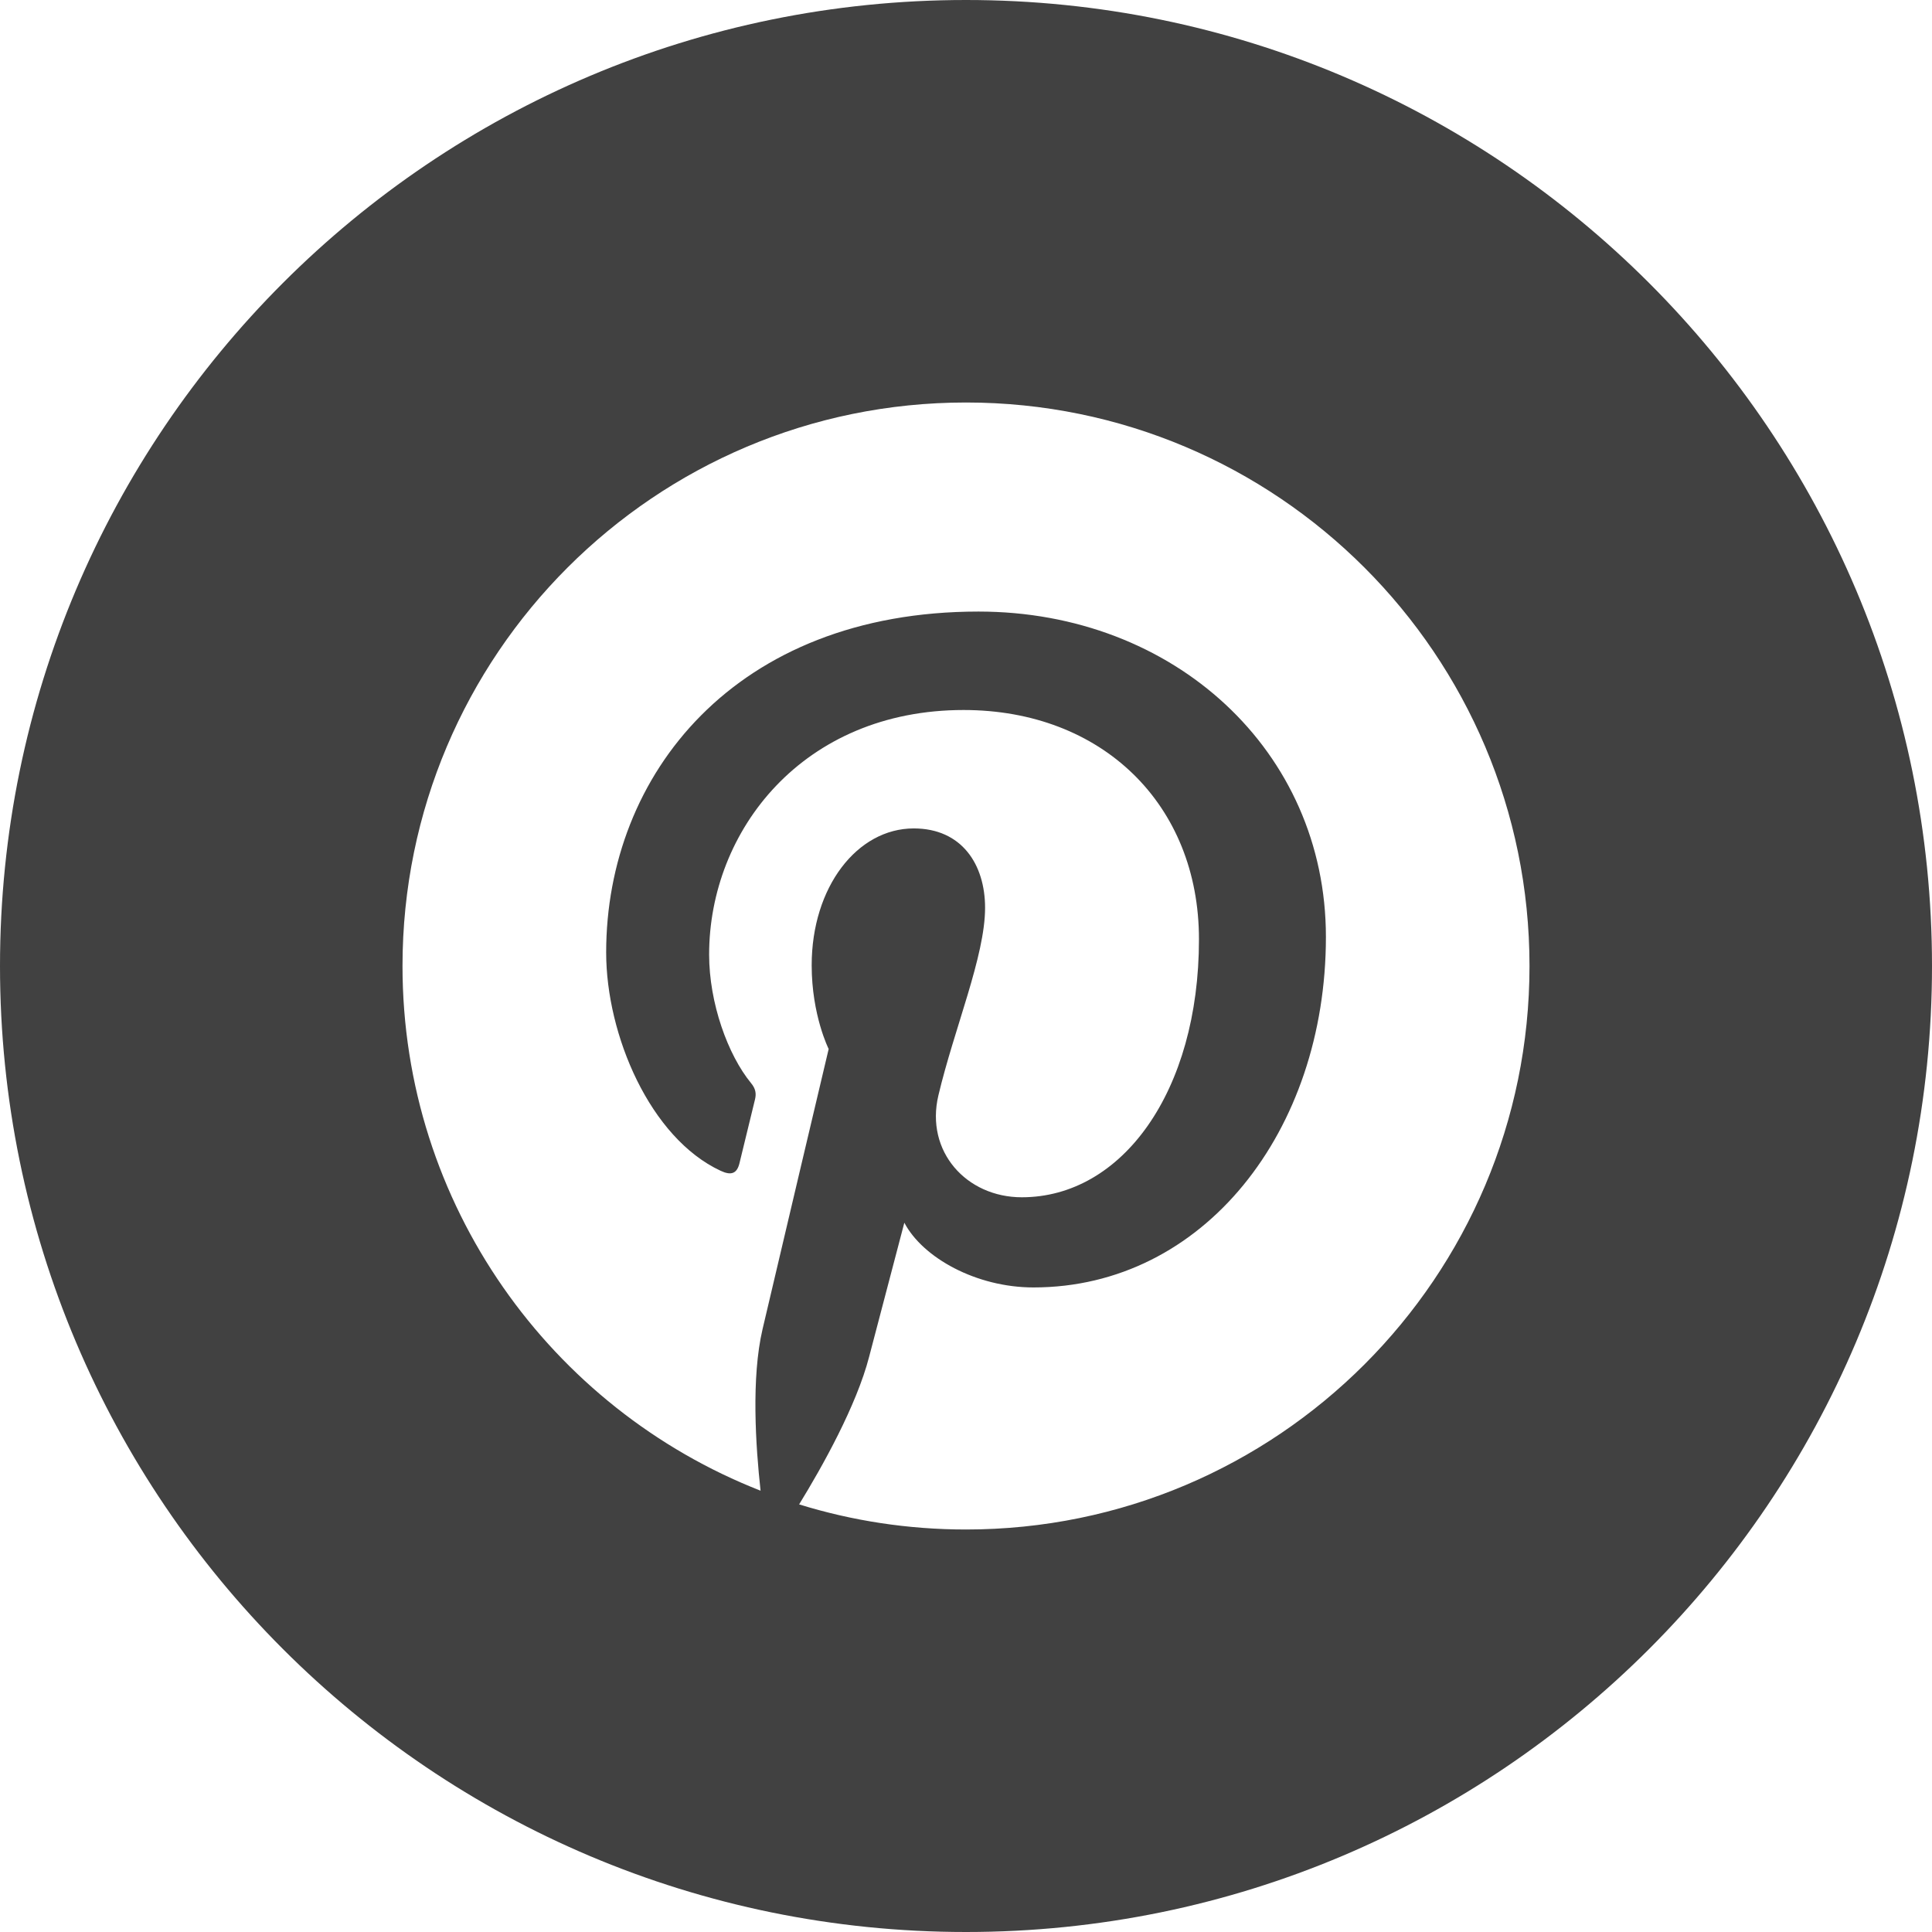<svg xmlns="http://www.w3.org/2000/svg" width="24" height="24" viewBox="0 0 24 24"><path fill="#414141" d="M12 0c-6.627 0-12 5.373-12 12s5.373 12 12 12 12-5.373 12-12-5.373-12-12-12zm0 19c-.721 0-1.418-.109-2.073-.312.286-.465.713-1.227.87-1.835l.437-1.664c.229.436.895.804 1.604.804 2.111 0 3.633-1.941 3.633-4.354 0-2.312-1.888-4.042-4.316-4.042-3.021 0-4.625 2.027-4.625 4.235 0 1.027.547 2.305 1.422 2.712.132.062.203.034.234-.094l.193-.793c.017-.071.009-.132-.049-.202-.288-.35-.521-.995-.521-1.597 0-1.544 1.169-3.038 3.161-3.038 1.72 0 2.924 1.172 2.924 2.848 0 1.894-.957 3.205-2.201 3.205-.687 0-1.201-.568-1.036-1.265.197-.833.58-1.73.58-2.331 0-.537-.288-.986-.886-.986-.702 0-1.268.727-1.268 1.7 0 .621.211 1.04.211 1.04s-.694 2.934-.821 3.479c-.142.605-.086 1.454-.025 2.008-2.603-1.02-4.448-3.553-4.448-6.518 0-3.866 3.135-7 7-7s7 3.134 7 7-3.135 7-7 7z"/></svg>